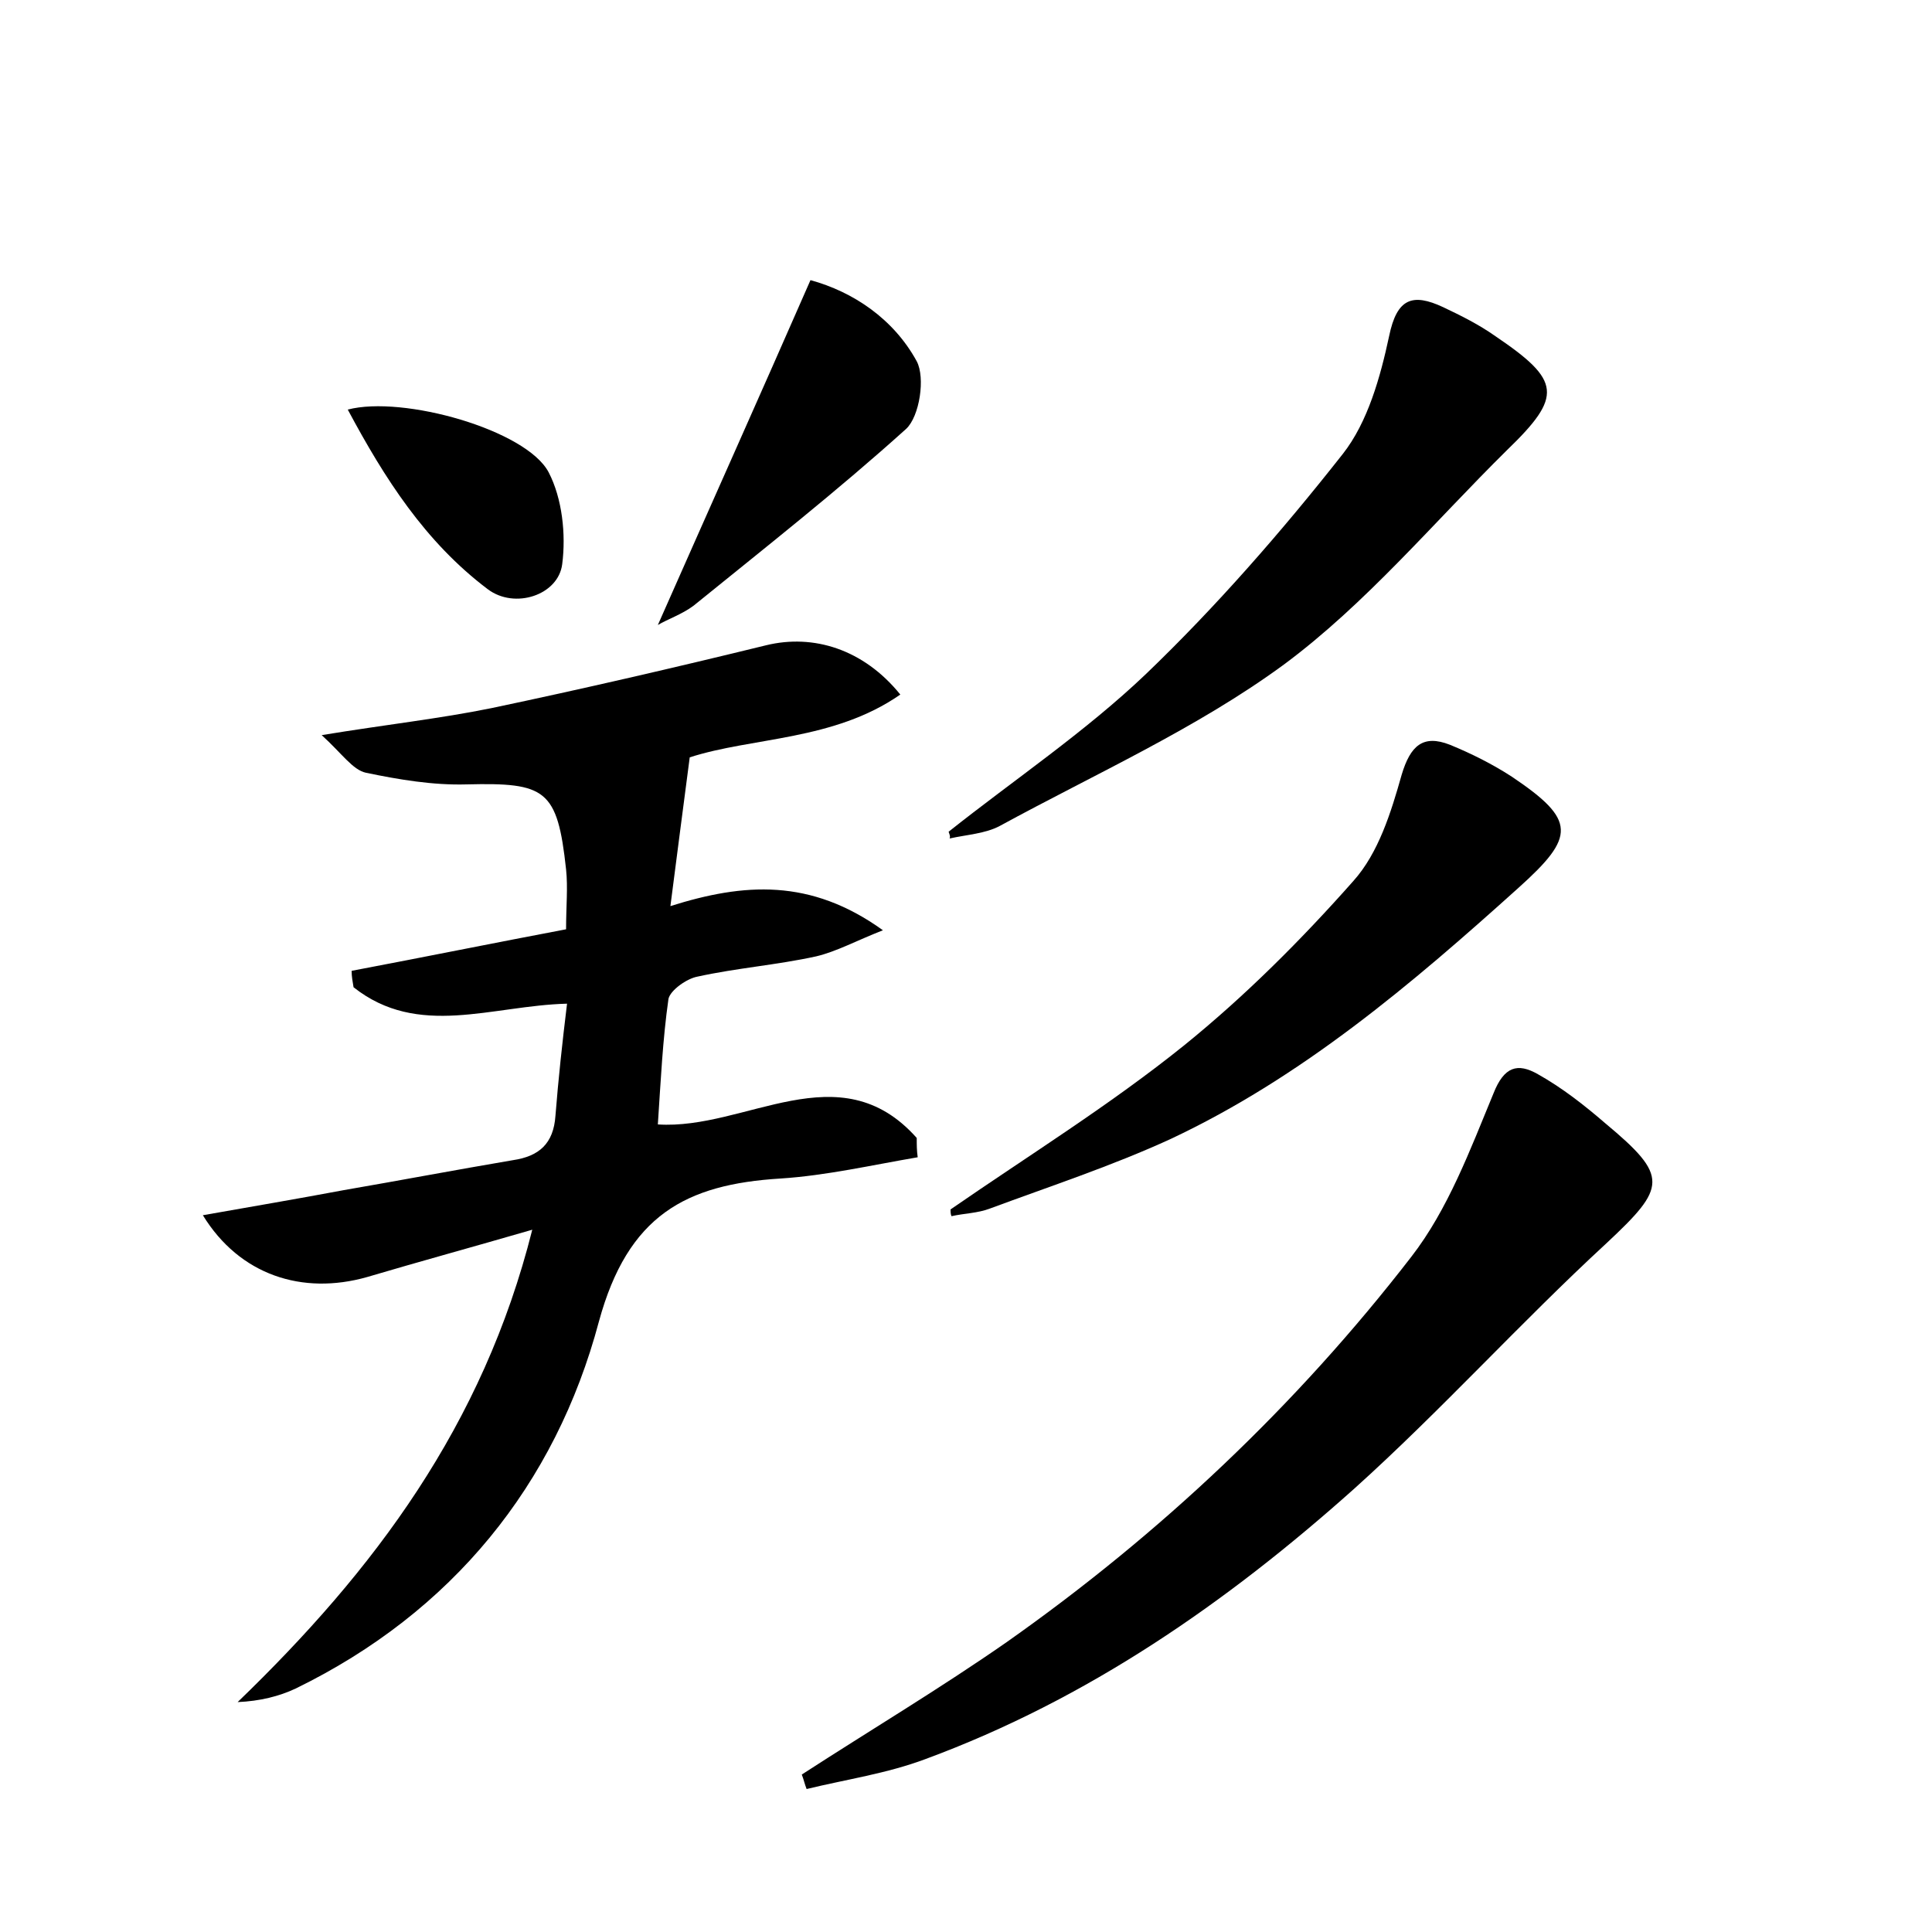 <?xml version="1.0" encoding="utf-8"?>
<!-- Generator: Adobe Illustrator 22.0.0, SVG Export Plug-In . SVG Version: 6.00 Build 0)  -->
<svg version="1.1" id="图层_1" xmlns="http://www.w3.org/2000/svg" xmlns:xlink="http://www.w3.org/1999/xlink" x="0px" y="0px"
	 viewBox="0 0 200 200" style="enable-background:new 0 0 200 200;" xml:space="preserve">
<style type="text/css">
	.st0{fill:#FFFFFF;}
</style>
<g>
	
	<path d="M21,125.8c5.1-0.9,9.8-1.7,14.6-2.6c5.8-1,11.6-2.1,17.5-3.1c2.7-0.4,4.2-1.7,4.4-4.6c0.3-3.8,0.7-7.5,1.2-11.6
		c-7.8,0.2-15.4,3.6-22.1-1.7c-0.1-0.6-0.2-1.1-0.2-1.7c7.4-1.4,14.8-2.9,22.2-4.3c0-2.4,0.2-4.3,0-6.2c-0.9-8.3-2.1-9-10.3-8.8
		c-3.5,0.1-7-0.5-10.4-1.2c-1.4-0.3-2.5-2-4.6-3.9c6.7-1.1,12.2-1.7,17.6-2.8c9.5-2,19-4.2,28.4-6.5c4.9-1.2,10.1,0.4,13.9,5.1
		c-6.9,4.8-15.3,4.4-21.8,6.5c-0.7,5.3-1.3,10-2,15.4c7.6-2.4,14.5-2.9,22,2.5c-2.8,1.1-4.8,2.2-6.9,2.7c-4.1,0.9-8.2,1.2-12.3,2.1
		c-1.1,0.2-2.8,1.4-3,2.3c-0.6,4.2-0.8,8.5-1.1,13c9.1,0.6,18.8-7.6,26.8,1.4c0,0.7,0,1.3,0.1,2c-4.7,0.8-9.5,1.9-14.2,2.2
		C71,122.6,65,125.8,62,136.8c-4.5,16.9-15.2,30.1-31.4,38c-1.7,0.8-3.7,1.3-6,1.4c14.1-13.6,25.4-28.6,30.5-48.9
		c-6.2,1.8-11.7,3.3-17.1,4.9C31.3,134.1,24.8,132,21,125.8z"/>
	<path d="M83,183.7c7.1-4.6,14.3-8.9,21.2-13.7c15.9-11.2,30-24.5,41.9-39.9c3.8-4.9,6.1-11.1,8.5-16.9c1.1-2.8,2.5-3.2,4.6-2
		c2.5,1.4,4.8,3.2,7,5.1c6.6,5.5,6.3,6.6,0.1,12.4c-8.9,8.2-17.1,17.3-26.1,25.4c-13.2,11.8-27.6,21.8-44.4,28
		c-4,1.5-8.2,2.1-12.3,3.1C83.3,184.7,83.2,184.2,83,183.7z"/>
	<path d="M98.2,86.1c6.8-5.4,14.1-10.3,20.4-16.3c7.3-7,14.1-14.8,20.4-22.8c2.6-3.3,3.9-8,4.8-12.2c0.8-3.9,2.4-4.5,5.6-3
		c1.9,0.9,3.7,1.8,5.4,3c6.8,4.6,7,6.2,1.2,11.8c-7.6,7.5-14.6,15.9-23.1,22.2c-9,6.6-19.5,11.3-29.4,16.7c-1.5,0.8-3.4,0.9-5.2,1.3
		C98.4,86.6,98.3,86.4,98.2,86.1z"/>
	<path d="M98.4,125.2c8.1-5.6,16.5-10.8,24.2-17c6.3-5.1,12.1-10.9,17.5-17c2.6-2.9,3.9-7.1,5-11c0.9-3,2.2-4.2,5-3.1
		c2.2,0.9,4.4,2,6.4,3.3c6.7,4.5,6.6,6.2,0.7,11.5c-11.1,10-22.4,19.6-36,26c-6.1,2.8-12.5,4.9-18.7,7.2c-1.3,0.5-2.7,0.5-4,0.8
		C98.4,125.7,98.4,125.4,98.4,125.2z"/>
	<path d="M68.1,64.7c5.3-12,10.5-23.6,15.8-35.7c4.4,1.2,8.6,4,11,8.4c0.9,1.7,0.3,5.7-1.1,7c-7.1,6.4-14.6,12.3-22,18.3
		C70.6,63.6,69.1,64.1,68.1,64.7z"/>
	<path d="M36,42.4c5.7-1.5,18.5,2.1,20.8,6.5c1.4,2.7,1.8,6.4,1.4,9.5c-0.4,3.2-4.9,4.7-7.7,2.6C44,56.1,39.8,49.5,36,42.4z"/>
</g>
</svg>
